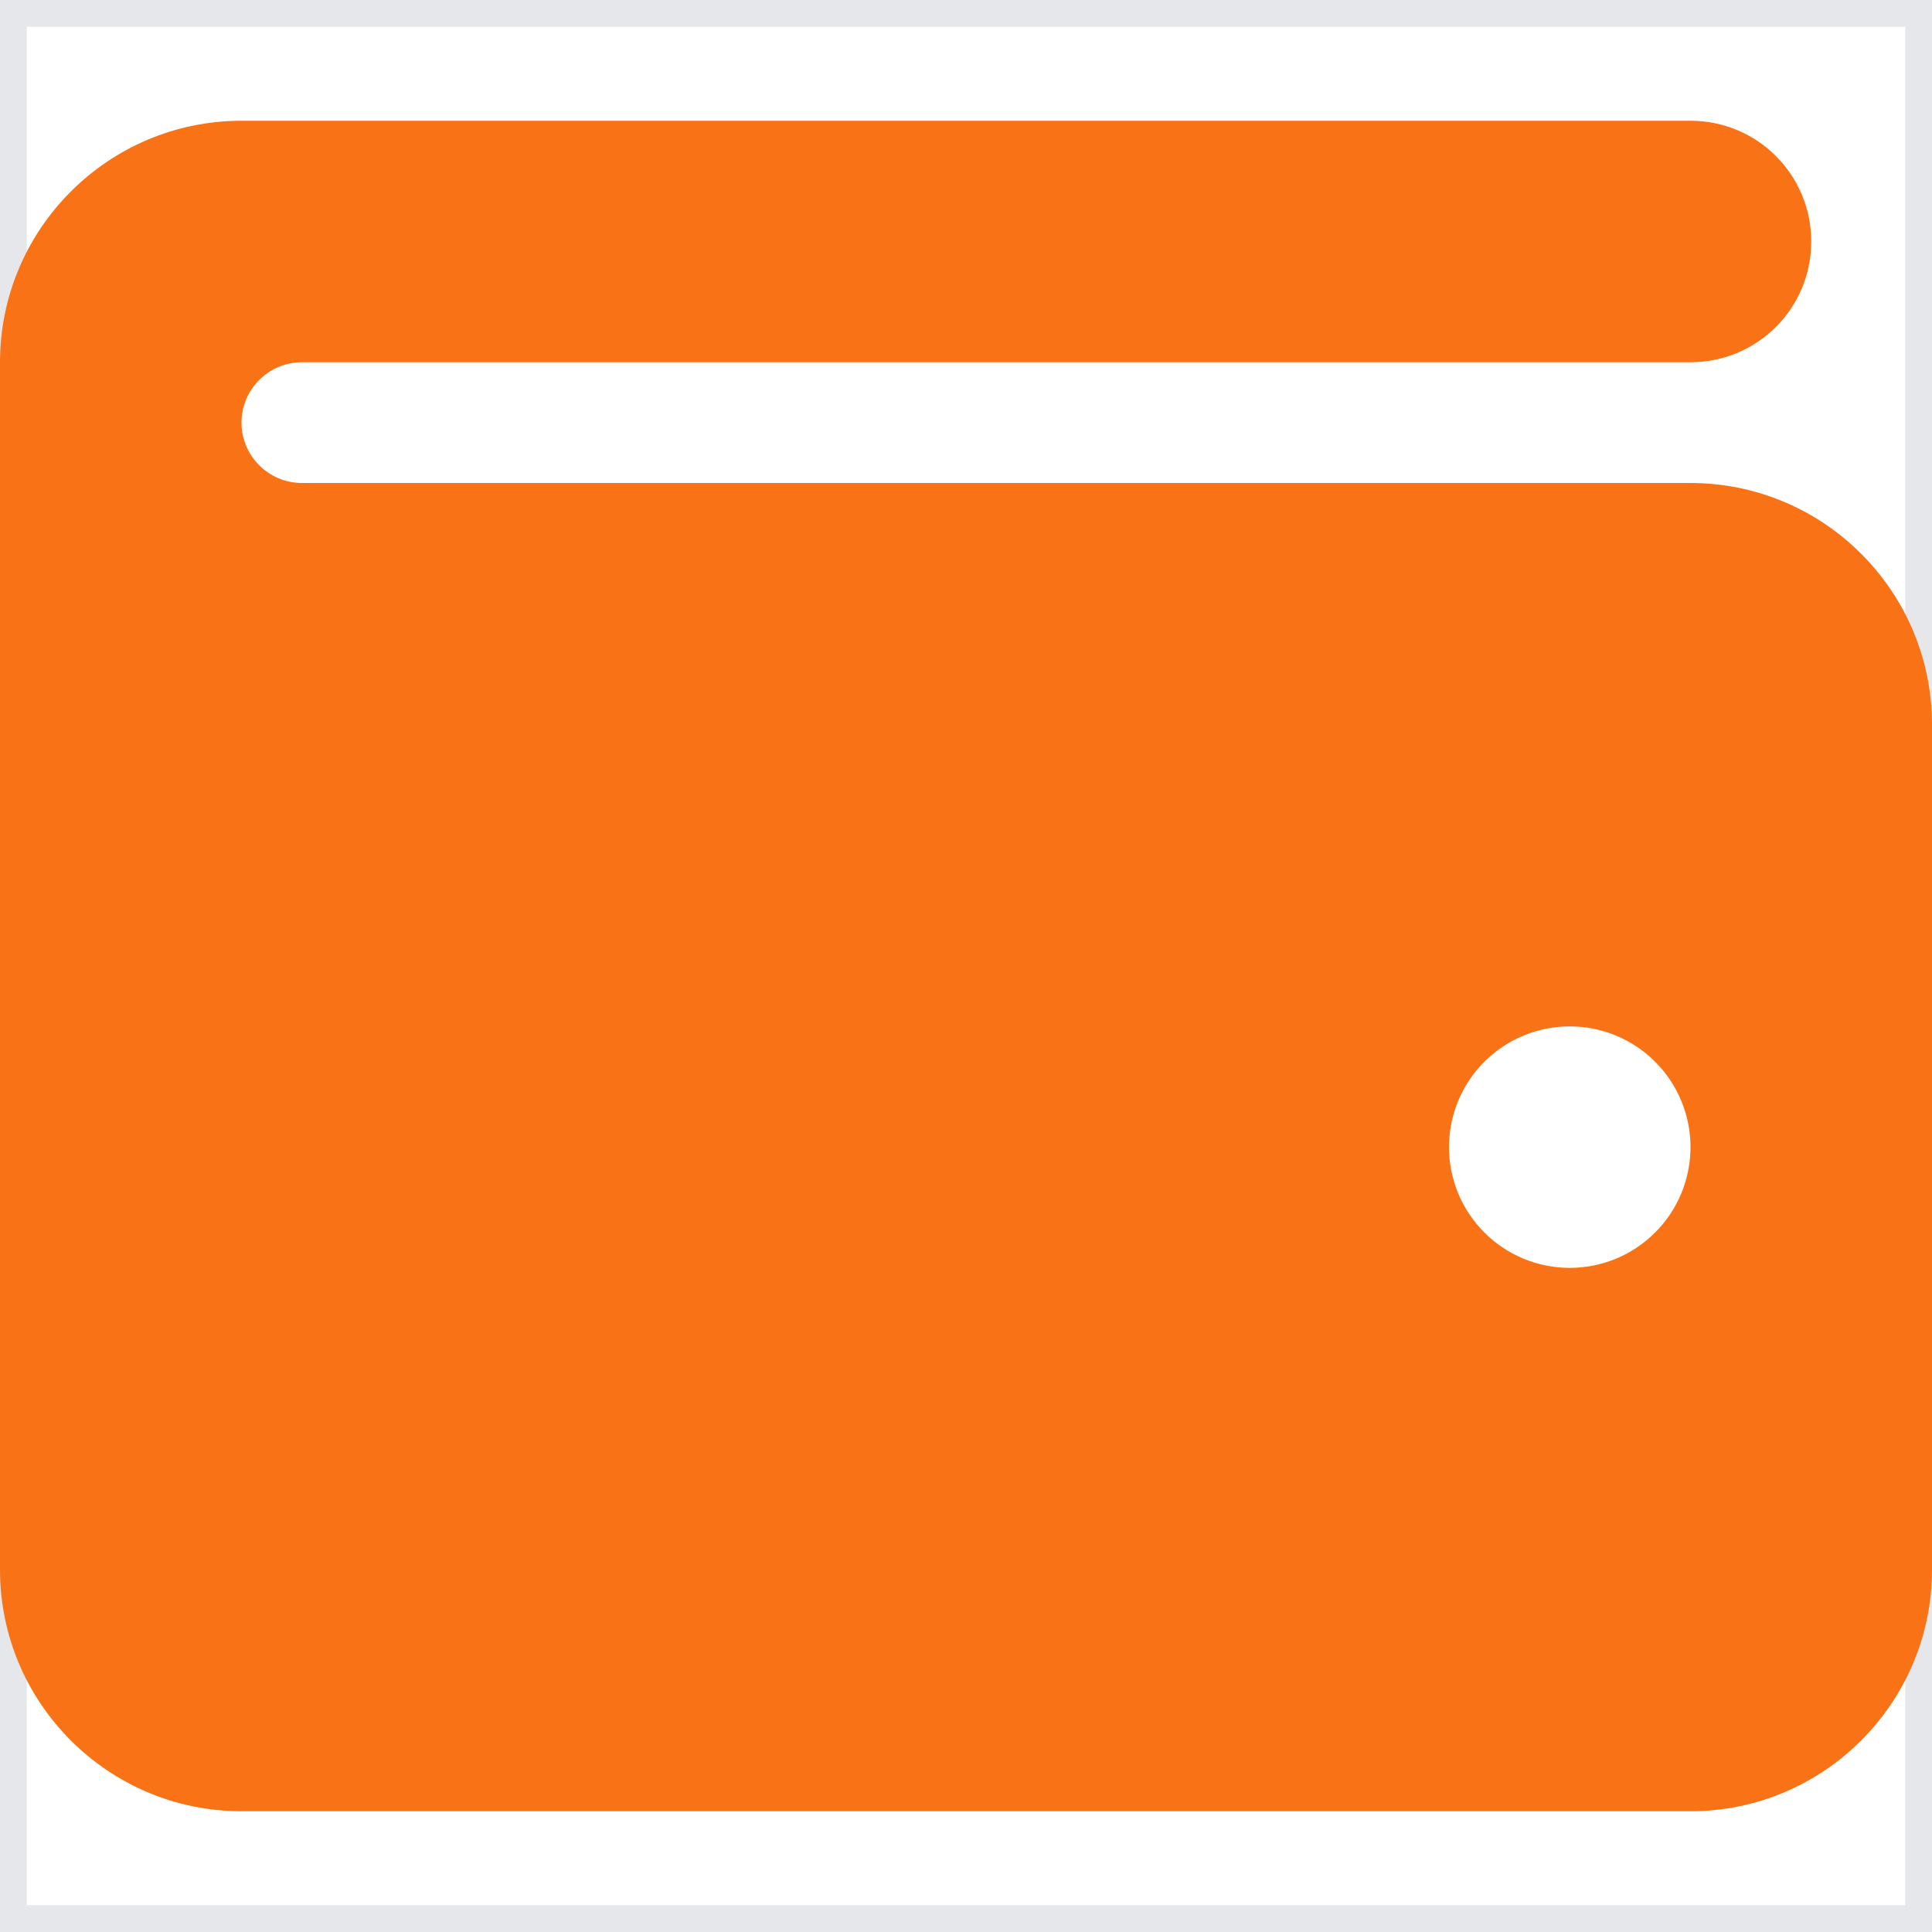 <?xml version="1.0" encoding="UTF-8" standalone="no"?><svg width='36' height='36' viewBox='0 0 36 36' fill='none' xmlns='http://www.w3.org/2000/svg'>
<path d='M0 0H36V36H0V0Z' stroke='#E5E7EB'/>
<path d='M4.5 2.25C2.018 2.25 0 4.268 0 6.75V29.25C0 31.732 2.018 33.75 4.5 33.75H31.5C33.982 33.75 36 31.732 36 29.25V13.5C36 11.018 33.982 9 31.5 9H5.625C5.006 9 4.5 8.494 4.5 7.875C4.5 7.256 5.006 6.75 5.625 6.75H31.5C32.745 6.75 33.75 5.745 33.75 4.5C33.75 3.255 32.745 2.25 31.5 2.25H4.5ZM29.25 19.125C29.847 19.125 30.419 19.362 30.841 19.784C31.263 20.206 31.5 20.778 31.5 21.375C31.5 21.972 31.263 22.544 30.841 22.966C30.419 23.388 29.847 23.625 29.25 23.625C28.653 23.625 28.081 23.388 27.659 22.966C27.237 22.544 27 21.972 27 21.375C27 20.778 27.237 20.206 27.659 19.784C28.081 19.362 28.653 19.125 29.25 19.125Z' fill='#F97316'/>
</svg>
